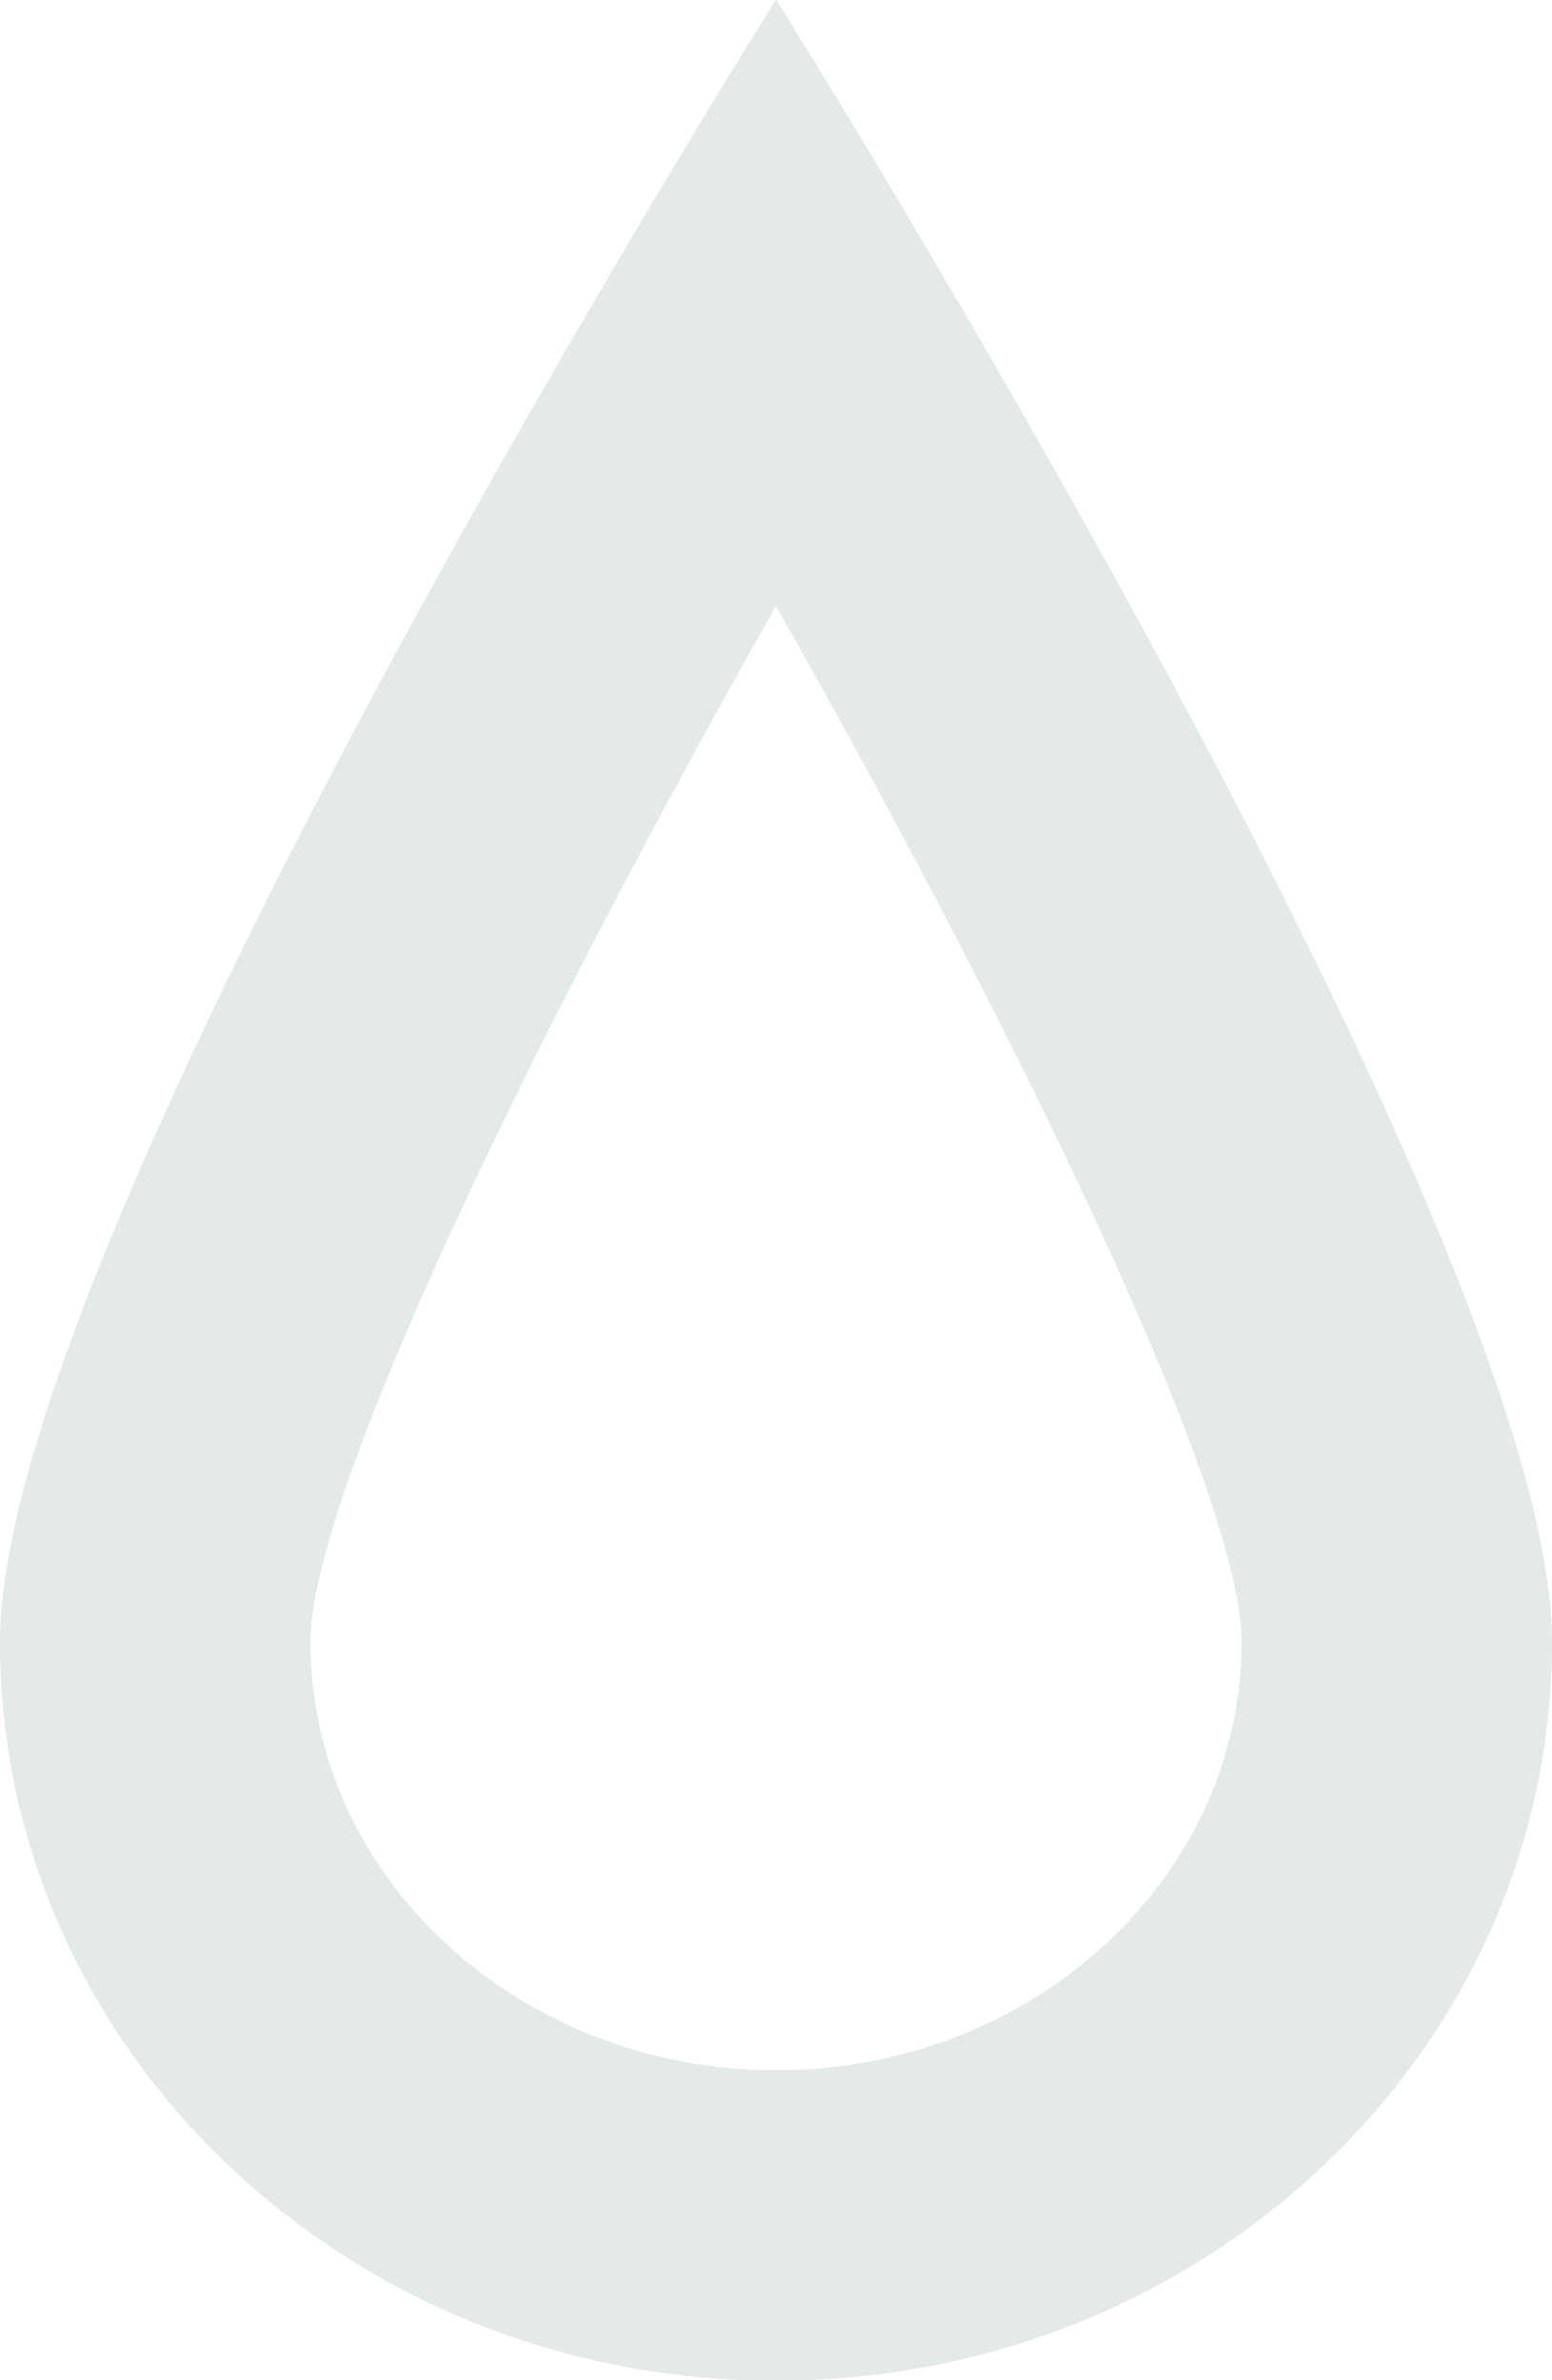 <?xml version="1.0" encoding="utf-8"?>
<!-- Generator: Adobe Illustrator 15.0.0, SVG Export Plug-In . SVG Version: 6.00 Build 0)  -->
<!DOCTYPE svg PUBLIC "-//W3C//DTD SVG 1.1//EN" "http://www.w3.org/Graphics/SVG/1.1/DTD/svg11.dtd">
<svg version="1.1" id="Слой_1" xmlns="http://www.w3.org/2000/svg" xmlns:xlink="http://www.w3.org/1999/xlink" x="0px" y="0px"
	 width="15px" height="23px" viewBox="0 0 15 23" enable-background="new 0 0 15 23" xml:space="preserve">
<g>
	<path fill="#E4E9EA" d="M7.5,5.855c2.456,4.34,4.5,8.631,4.5,10.009c0,2.283-2.019,4.141-4.5,4.141S3,18.147,3,15.864
		C3,14.486,5.044,10.195,7.5,5.855 M7.5-0.005c0,0-7.5,11.926-7.5,15.869c0,3.944,3.358,7.141,7.5,7.141s7.5-3.197,7.5-7.141
		C15,11.921,7.5-0.005,7.5-0.005L7.5-0.005z"/>
</g>
</svg>
